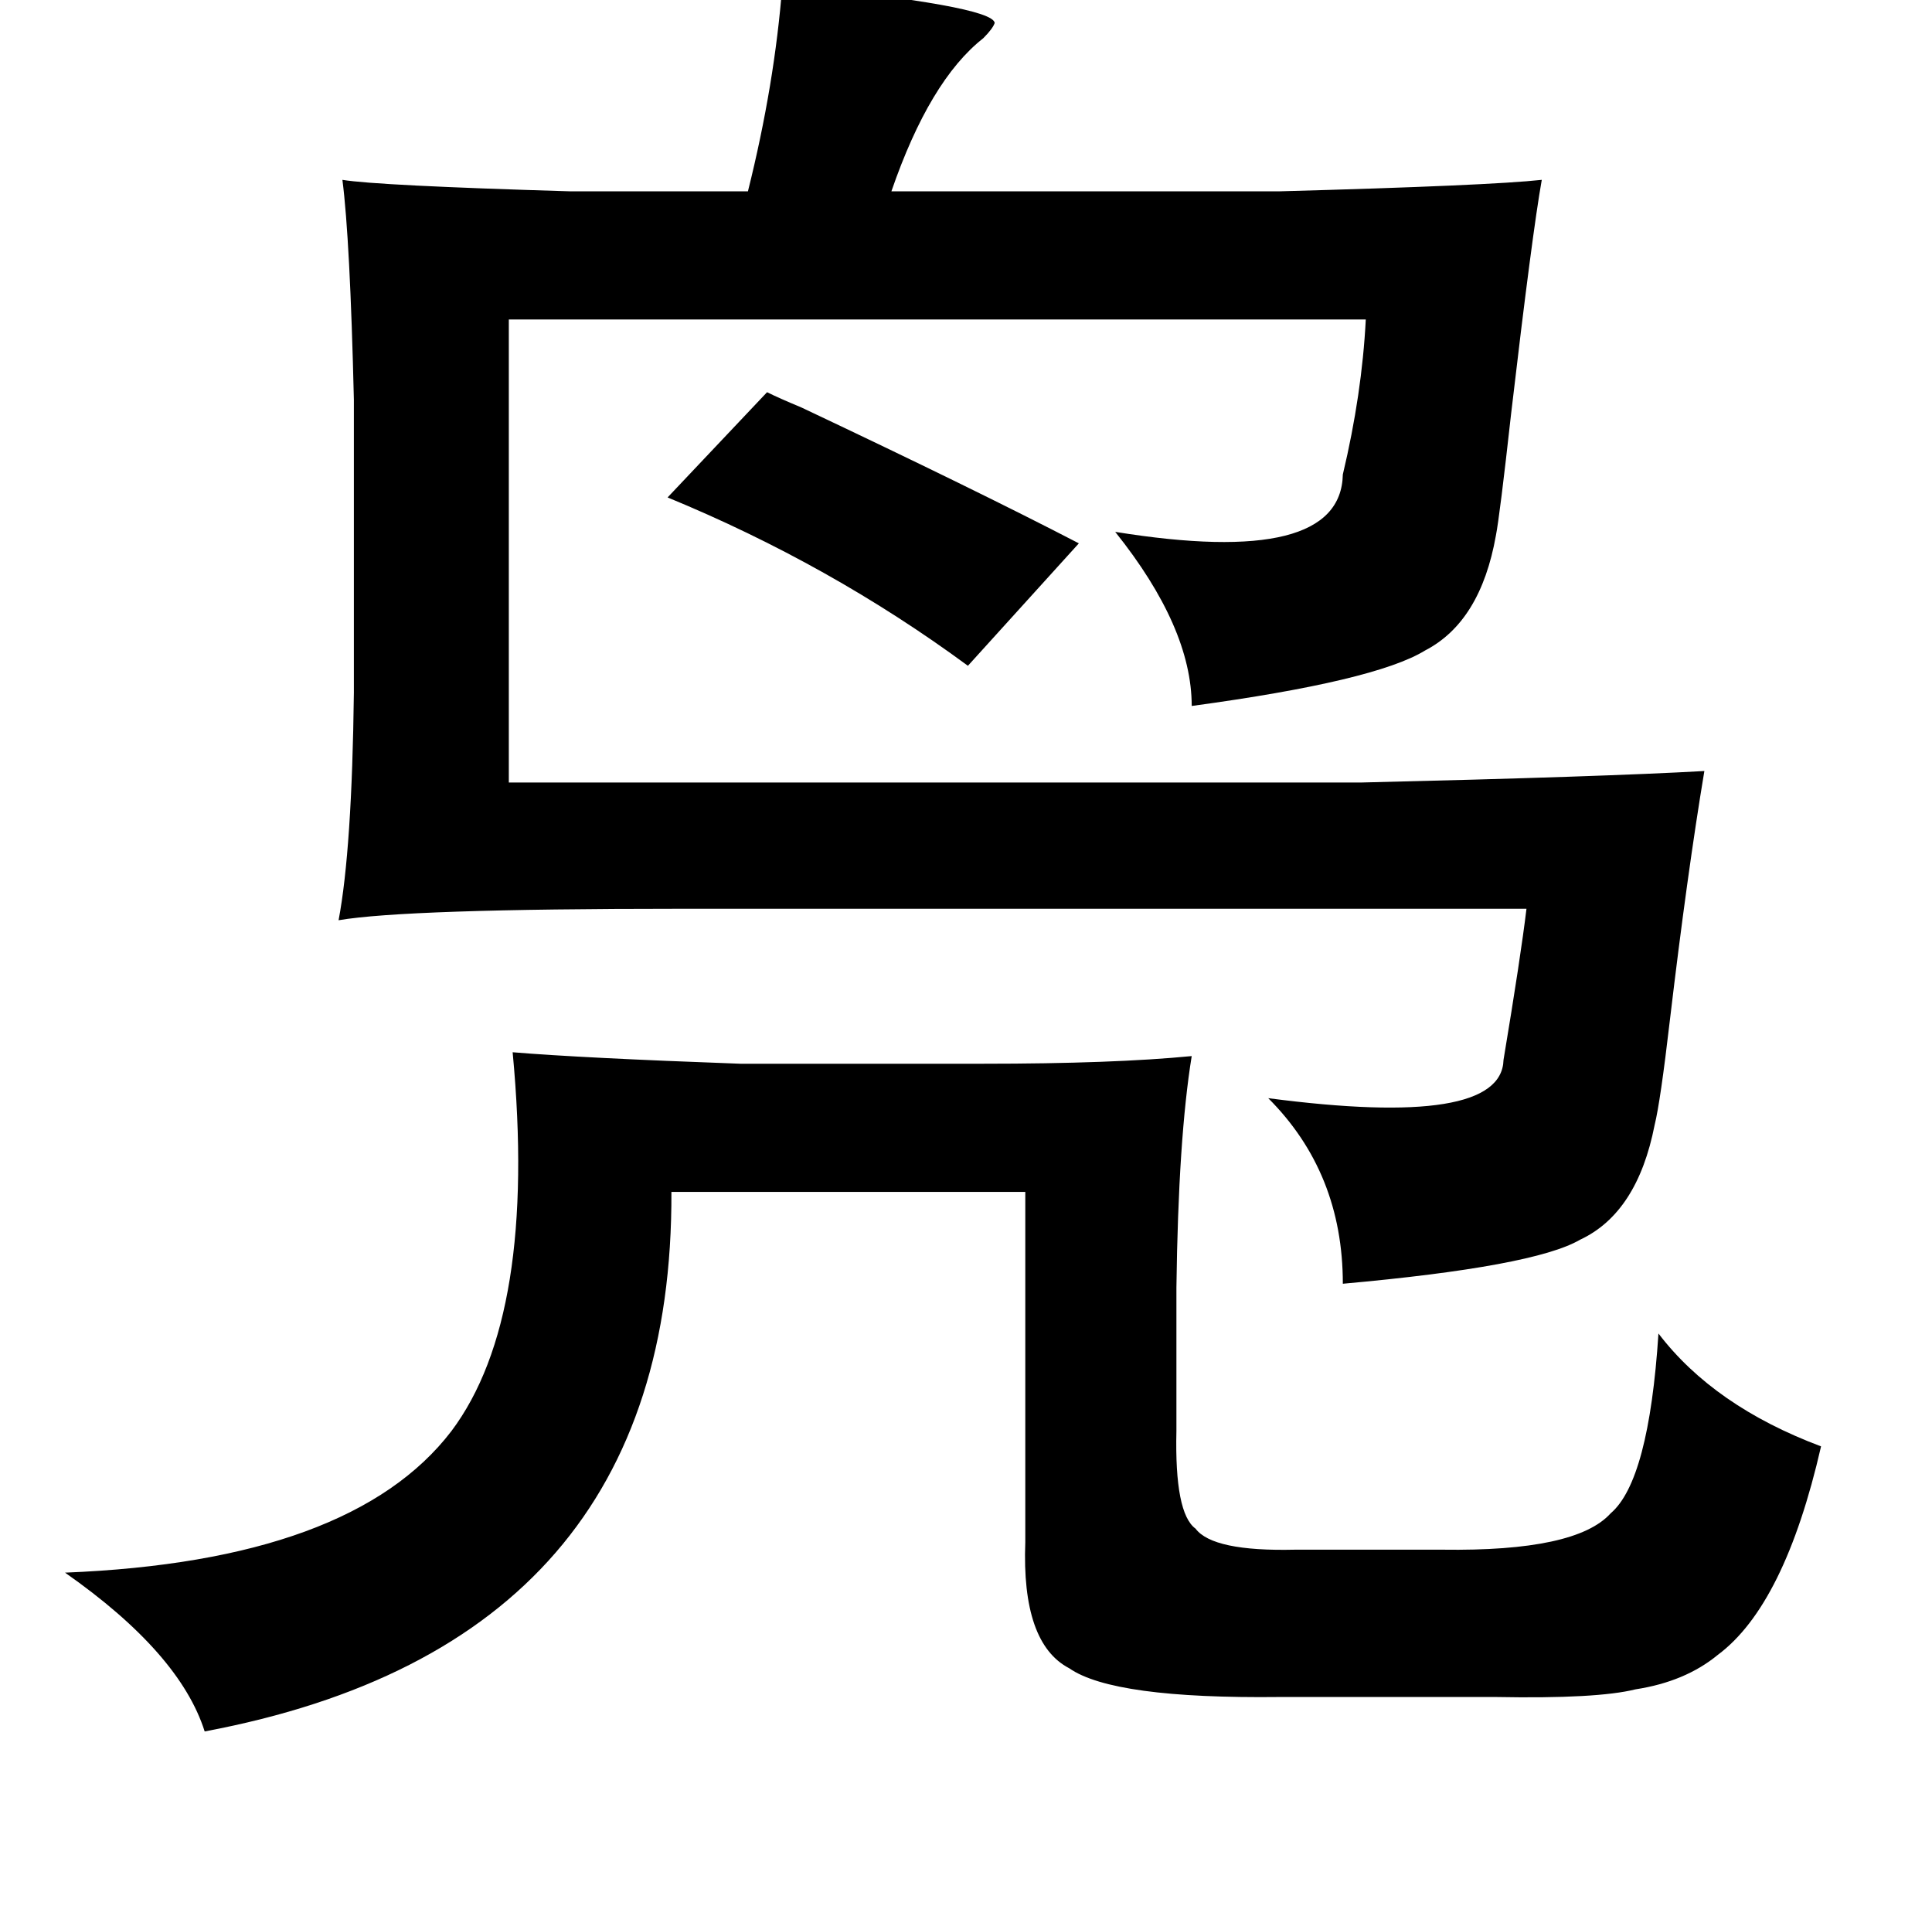 <?xml version="1.0" standalone="no"?>
<!DOCTYPE svg PUBLIC "-//W3C//DTD SVG 1.1//EN" "http://www.w3.org/Graphics/SVG/1.1/DTD/svg11.dtd" >
<svg xmlns="http://www.w3.org/2000/svg" xmlns:xlink="http://www.w3.org/1999/xlink" version="1.1" viewBox="-10 0 1010 1000">
   <path fill="currentColor"
d="M399 -8q110 11 111 20q-1 3 -6 8q-28 22 -48 80h203q110 -3 137 -6q-5 28 -16 122q-6 54 -8 64q-8 45 -37 60q-26 16 -122 29q0 -41 -40 -91q118 19 119 -30q10 -42 12 -81h-448v242h446q126 -3 179 -6q-9 54 -18 130q-5 43 -8 55q-9 46 -39 60q-24 14 -124 23
q0 -58 -39 -97q122 16 123 -20q9 -54 12 -79h-443q-143 0 -178 6q7 -37 8 -119v-153q-2 -84 -6 -115q18 3 119 6h93q14 -56 18 -108zM391 205q6 3 18 8q91 43 145 71l-58 64q-72 -53 -157 -88zM258 550q36 3 119 6h127q68 0 109 -4q-7 43 -8 121v75q-1 43 10 51q9 12 52 11
h77q70 1 88 -19q20 -17 25 -94q29 38 85 59q-19 83 -54 109q-17 14 -43 18q-20 5 -73 4h-113q-87 1 -110 -15q-25 -13 -23 -66v-183h-185q1 236 -244 282q-13 -41 -73 -83q150 -6 202 -74q45 -60 32 -198z" />
</svg>
